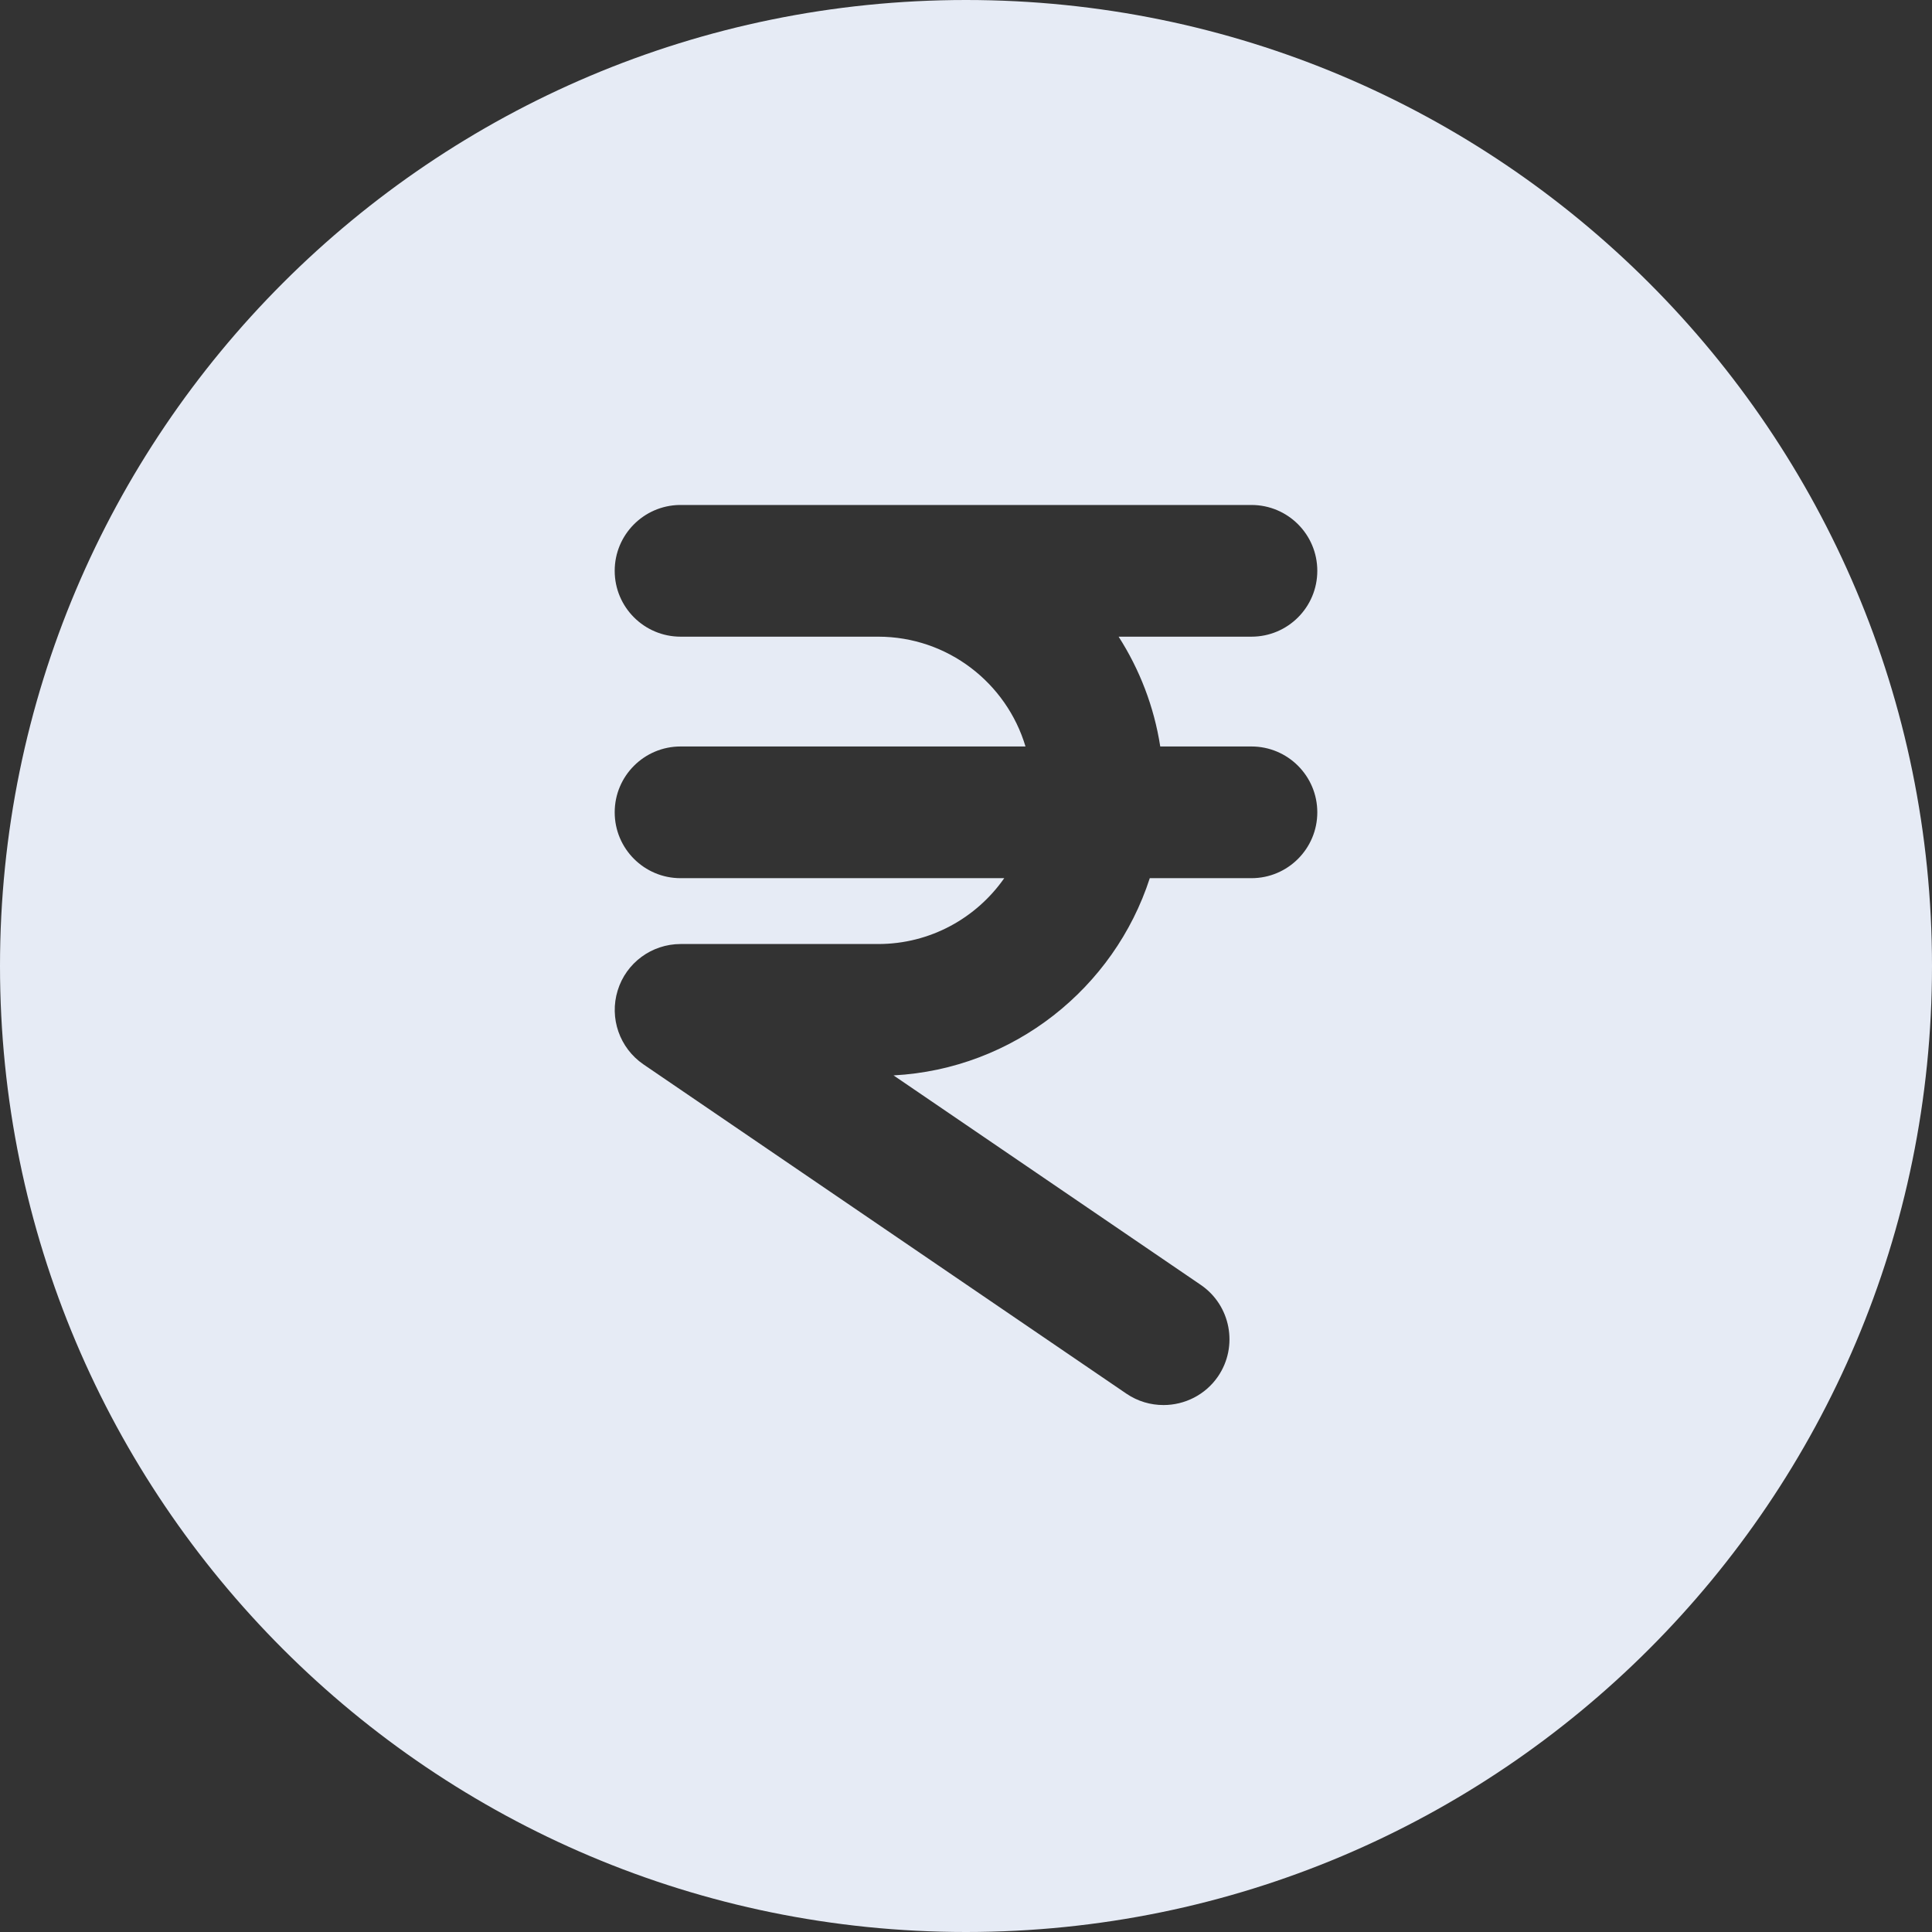 <svg width="24" height="24" viewBox="0 0 24 24" fill="none" xmlns="http://www.w3.org/2000/svg">
<rect x="0" y="0" width="24" height="24" fill="#333333" stroke="none"/>
<path fill-rule="evenodd" clip-rule="evenodd" d="M12 24C18.628 24 24 18.628 24 12C24 5.373 18.628 0 12 0C5.373 0 0 5.373 0 12C0 18.628 5.373 24 12 24ZM13.896 7.909H15.546C15.998 7.909 16.364 7.543 16.364 7.091C16.364 6.639 15.998 6.273 15.546 6.273H8.455L8.44 6.273C7.995 6.281 7.636 6.644 7.636 7.091C7.636 7.543 8.003 7.909 8.455 7.909H10.909C11.773 7.909 12.504 8.485 12.739 9.273H8.454C8.003 9.273 7.636 9.639 7.636 10.091C7.636 10.543 8.003 10.909 8.454 10.909H12.475C12.13 11.403 11.557 11.727 10.909 11.727H8.455C8.096 11.727 7.778 11.961 7.673 12.304C7.567 12.648 7.697 13.019 7.993 13.222L13.993 17.313C14.135 17.409 14.294 17.454 14.454 17.454C14.715 17.454 14.973 17.329 15.131 17.098C15.385 16.725 15.289 16.215 14.916 15.961L11.1 13.359C12.591 13.279 13.841 12.274 14.283 10.909H15.546C15.997 10.909 16.364 10.543 16.364 10.091C16.364 9.639 15.997 9.273 15.546 9.273H14.413C14.336 8.777 14.156 8.315 13.896 7.909Z" fill="#E6EBF5"/>
</svg>
